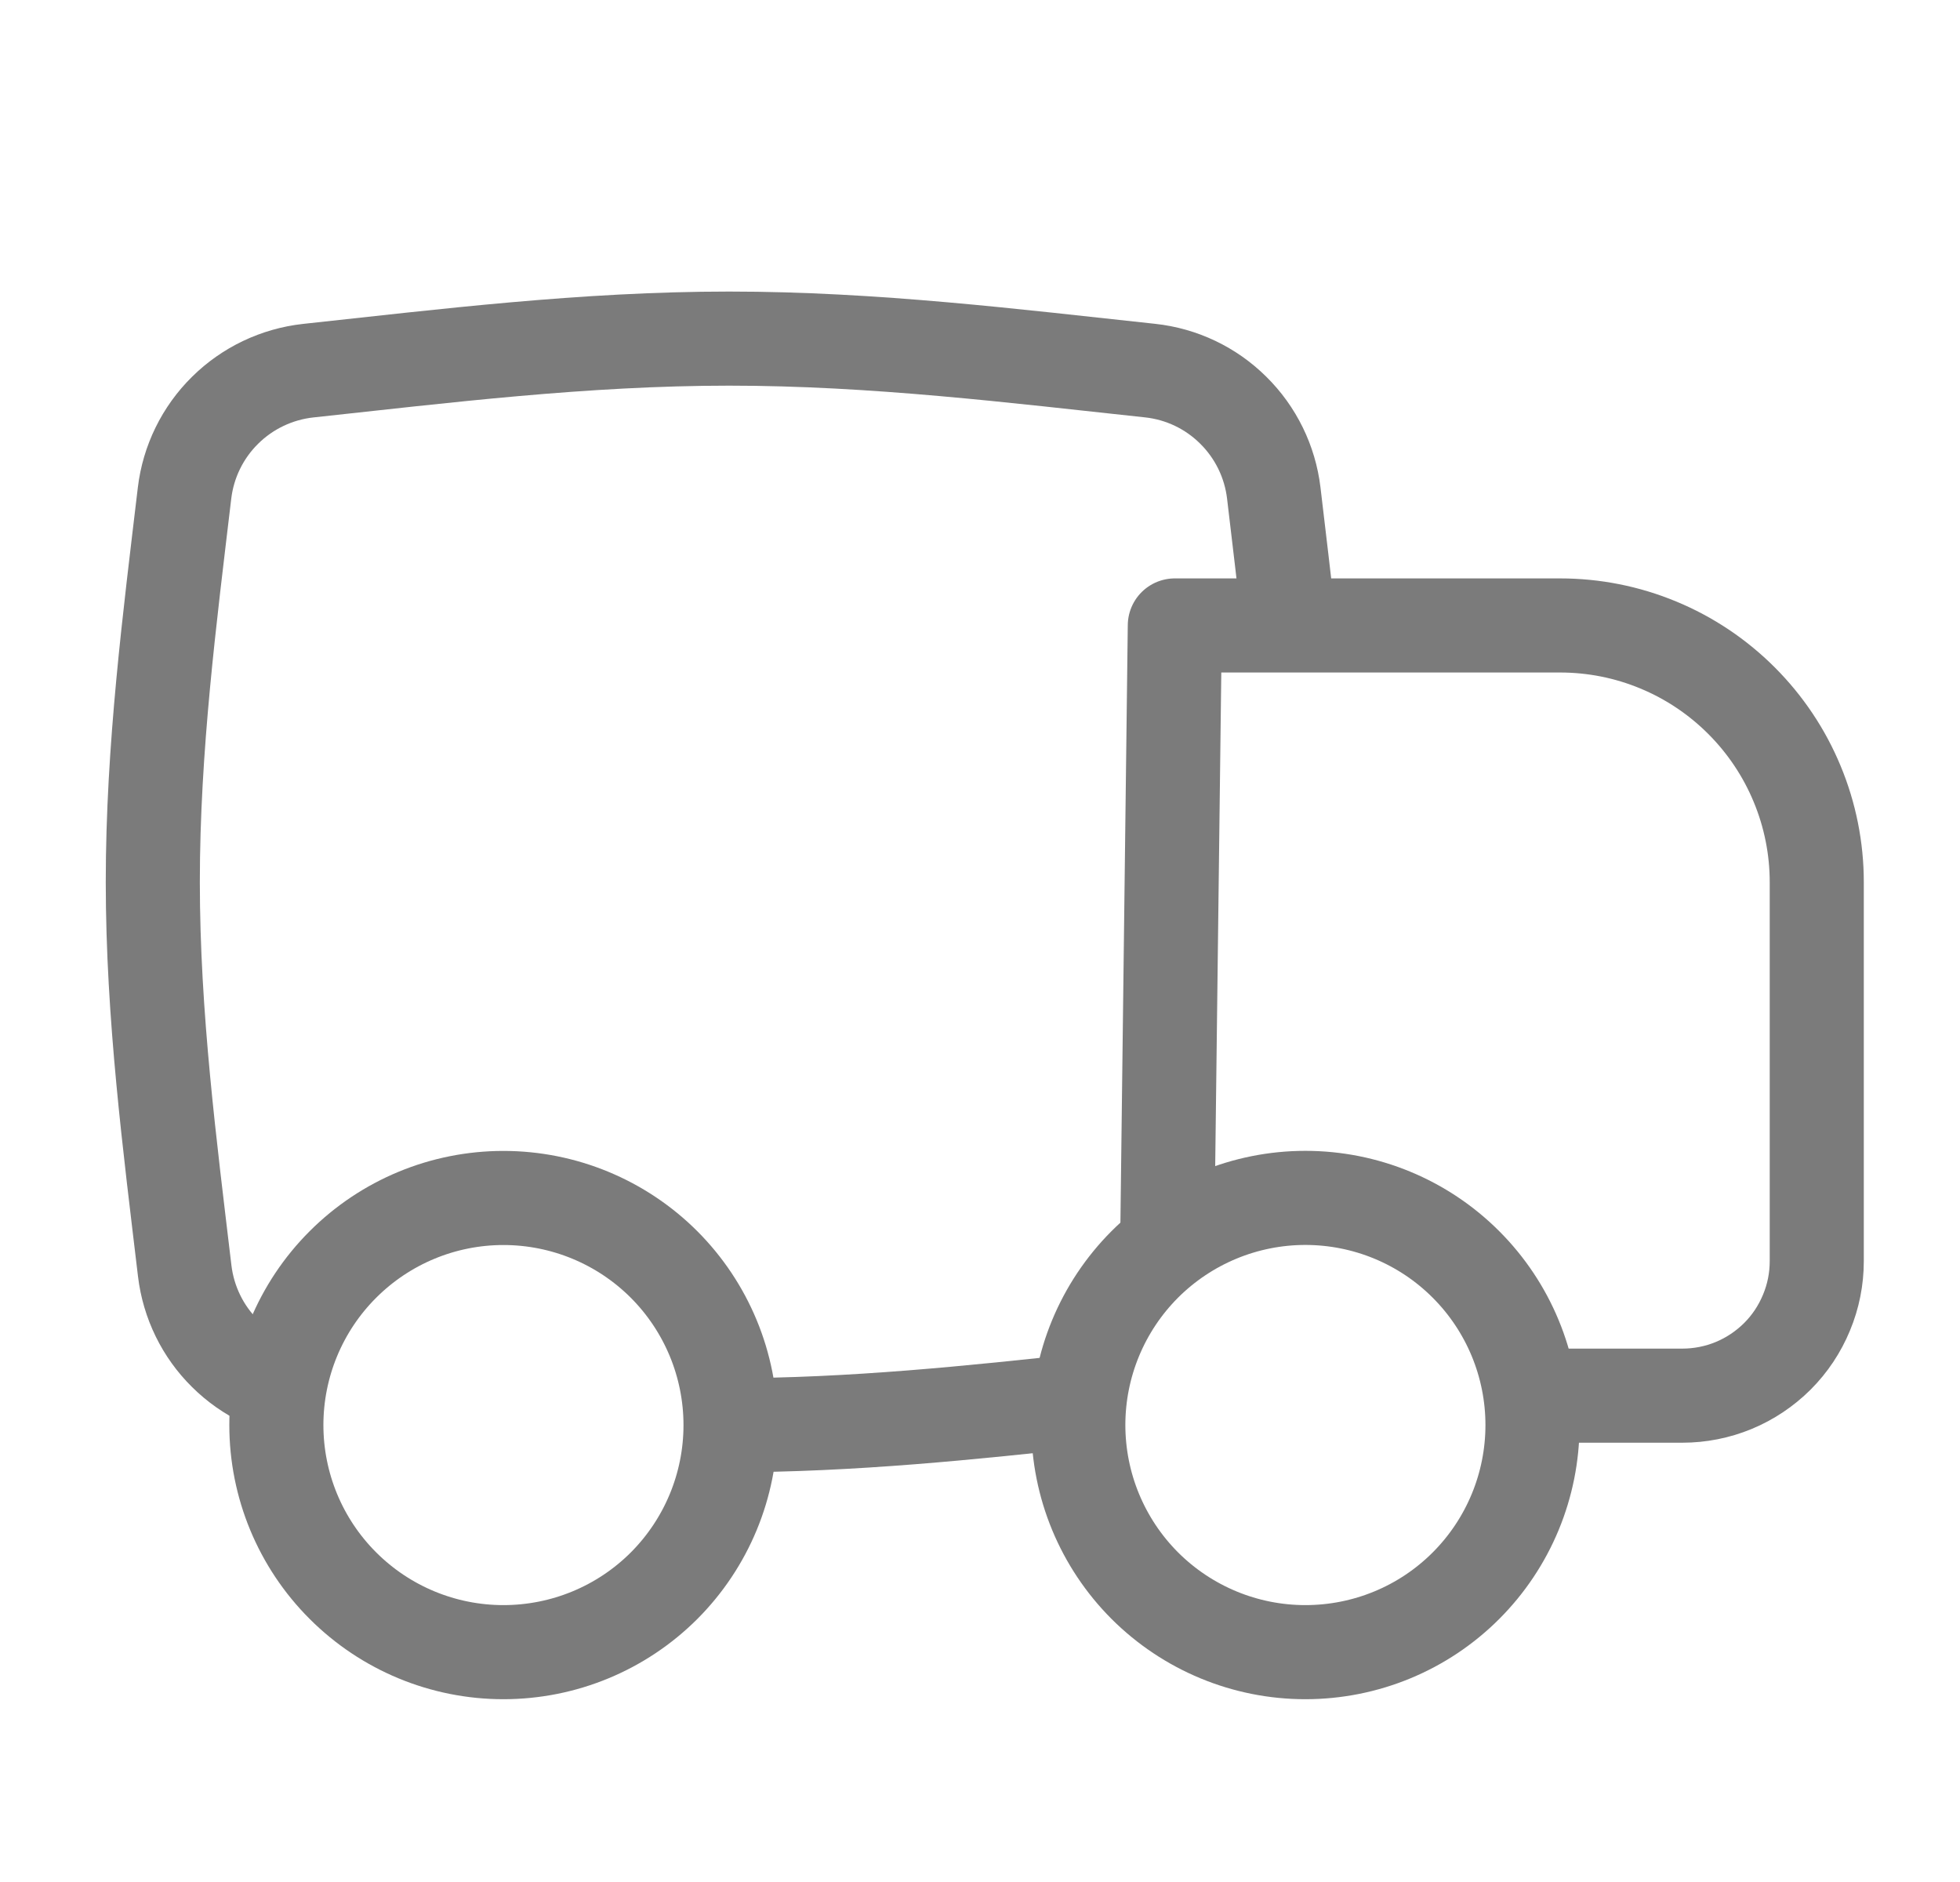 <svg width="25" height="24" viewBox="0 0 25 24" fill="none" xmlns="http://www.w3.org/2000/svg">
<g id="Frame">
<path id="Vector" d="M19.59 17.798H21.458C21.683 17.798 21.906 17.754 22.114 17.668C22.322 17.582 22.511 17.455 22.671 17.296C22.83 17.137 22.956 16.948 23.042 16.739C23.129 16.531 23.173 16.308 23.173 16.083V11.25C23.173 10.82 23.088 10.394 22.923 9.997C22.759 9.6 22.517 9.239 22.213 8.935C21.909 8.631 21.548 8.389 21.151 8.225C20.754 8.06 20.328 7.976 19.898 7.976H14.985L14.888 15.845" stroke="#7B7B7B" stroke-width="1.2" stroke-linecap="round" stroke-linejoin="round"/>
<path id="Vector_2" d="M9.3 18.175C10.865 18.175 12.394 18.015 13.872 17.854M3.932 17.767C3.532 17.724 3.158 17.546 2.872 17.262C2.585 16.979 2.404 16.607 2.356 16.207C2.167 14.613 1.949 12.951 1.949 11.247C1.949 9.542 2.165 7.881 2.354 6.287C2.402 5.887 2.584 5.515 2.871 5.232C3.157 4.949 3.531 4.771 3.931 4.727C5.656 4.541 7.454 4.318 9.301 4.318C11.148 4.318 12.945 4.541 14.669 4.726C15.07 4.769 15.444 4.947 15.73 5.231C16.017 5.514 16.199 5.886 16.247 6.286C16.313 6.85 16.383 7.421 16.446 8" stroke="#7B7B7B" stroke-width="1.2"/>
<path id="Vector_3" d="M16.65 21.069C15.882 21.069 15.146 20.764 14.602 20.221C14.059 19.677 13.754 18.941 13.754 18.172C13.754 17.404 14.059 16.668 14.602 16.124C15.146 15.581 15.882 15.276 16.65 15.276C17.419 15.276 18.156 15.581 18.699 16.125C19.242 16.668 19.547 17.405 19.547 18.173C19.547 18.941 19.242 19.678 18.699 20.221C18.156 20.765 17.419 21.069 16.65 21.069ZM6.421 21.069C5.653 21.069 4.917 20.764 4.374 20.221C3.83 19.678 3.525 18.941 3.525 18.173C3.525 17.405 3.83 16.668 4.374 16.125C4.917 15.582 5.653 15.277 6.421 15.277C7.19 15.277 7.926 15.582 8.47 16.125C9.013 16.669 9.318 17.405 9.318 18.174C9.318 18.942 9.013 19.678 8.47 20.222C7.926 20.765 7.19 21.069 6.421 21.069Z" stroke="#7B7B7B" stroke-width="1.2" stroke-linecap="round" stroke-linejoin="round"/>
</g>
</svg>
